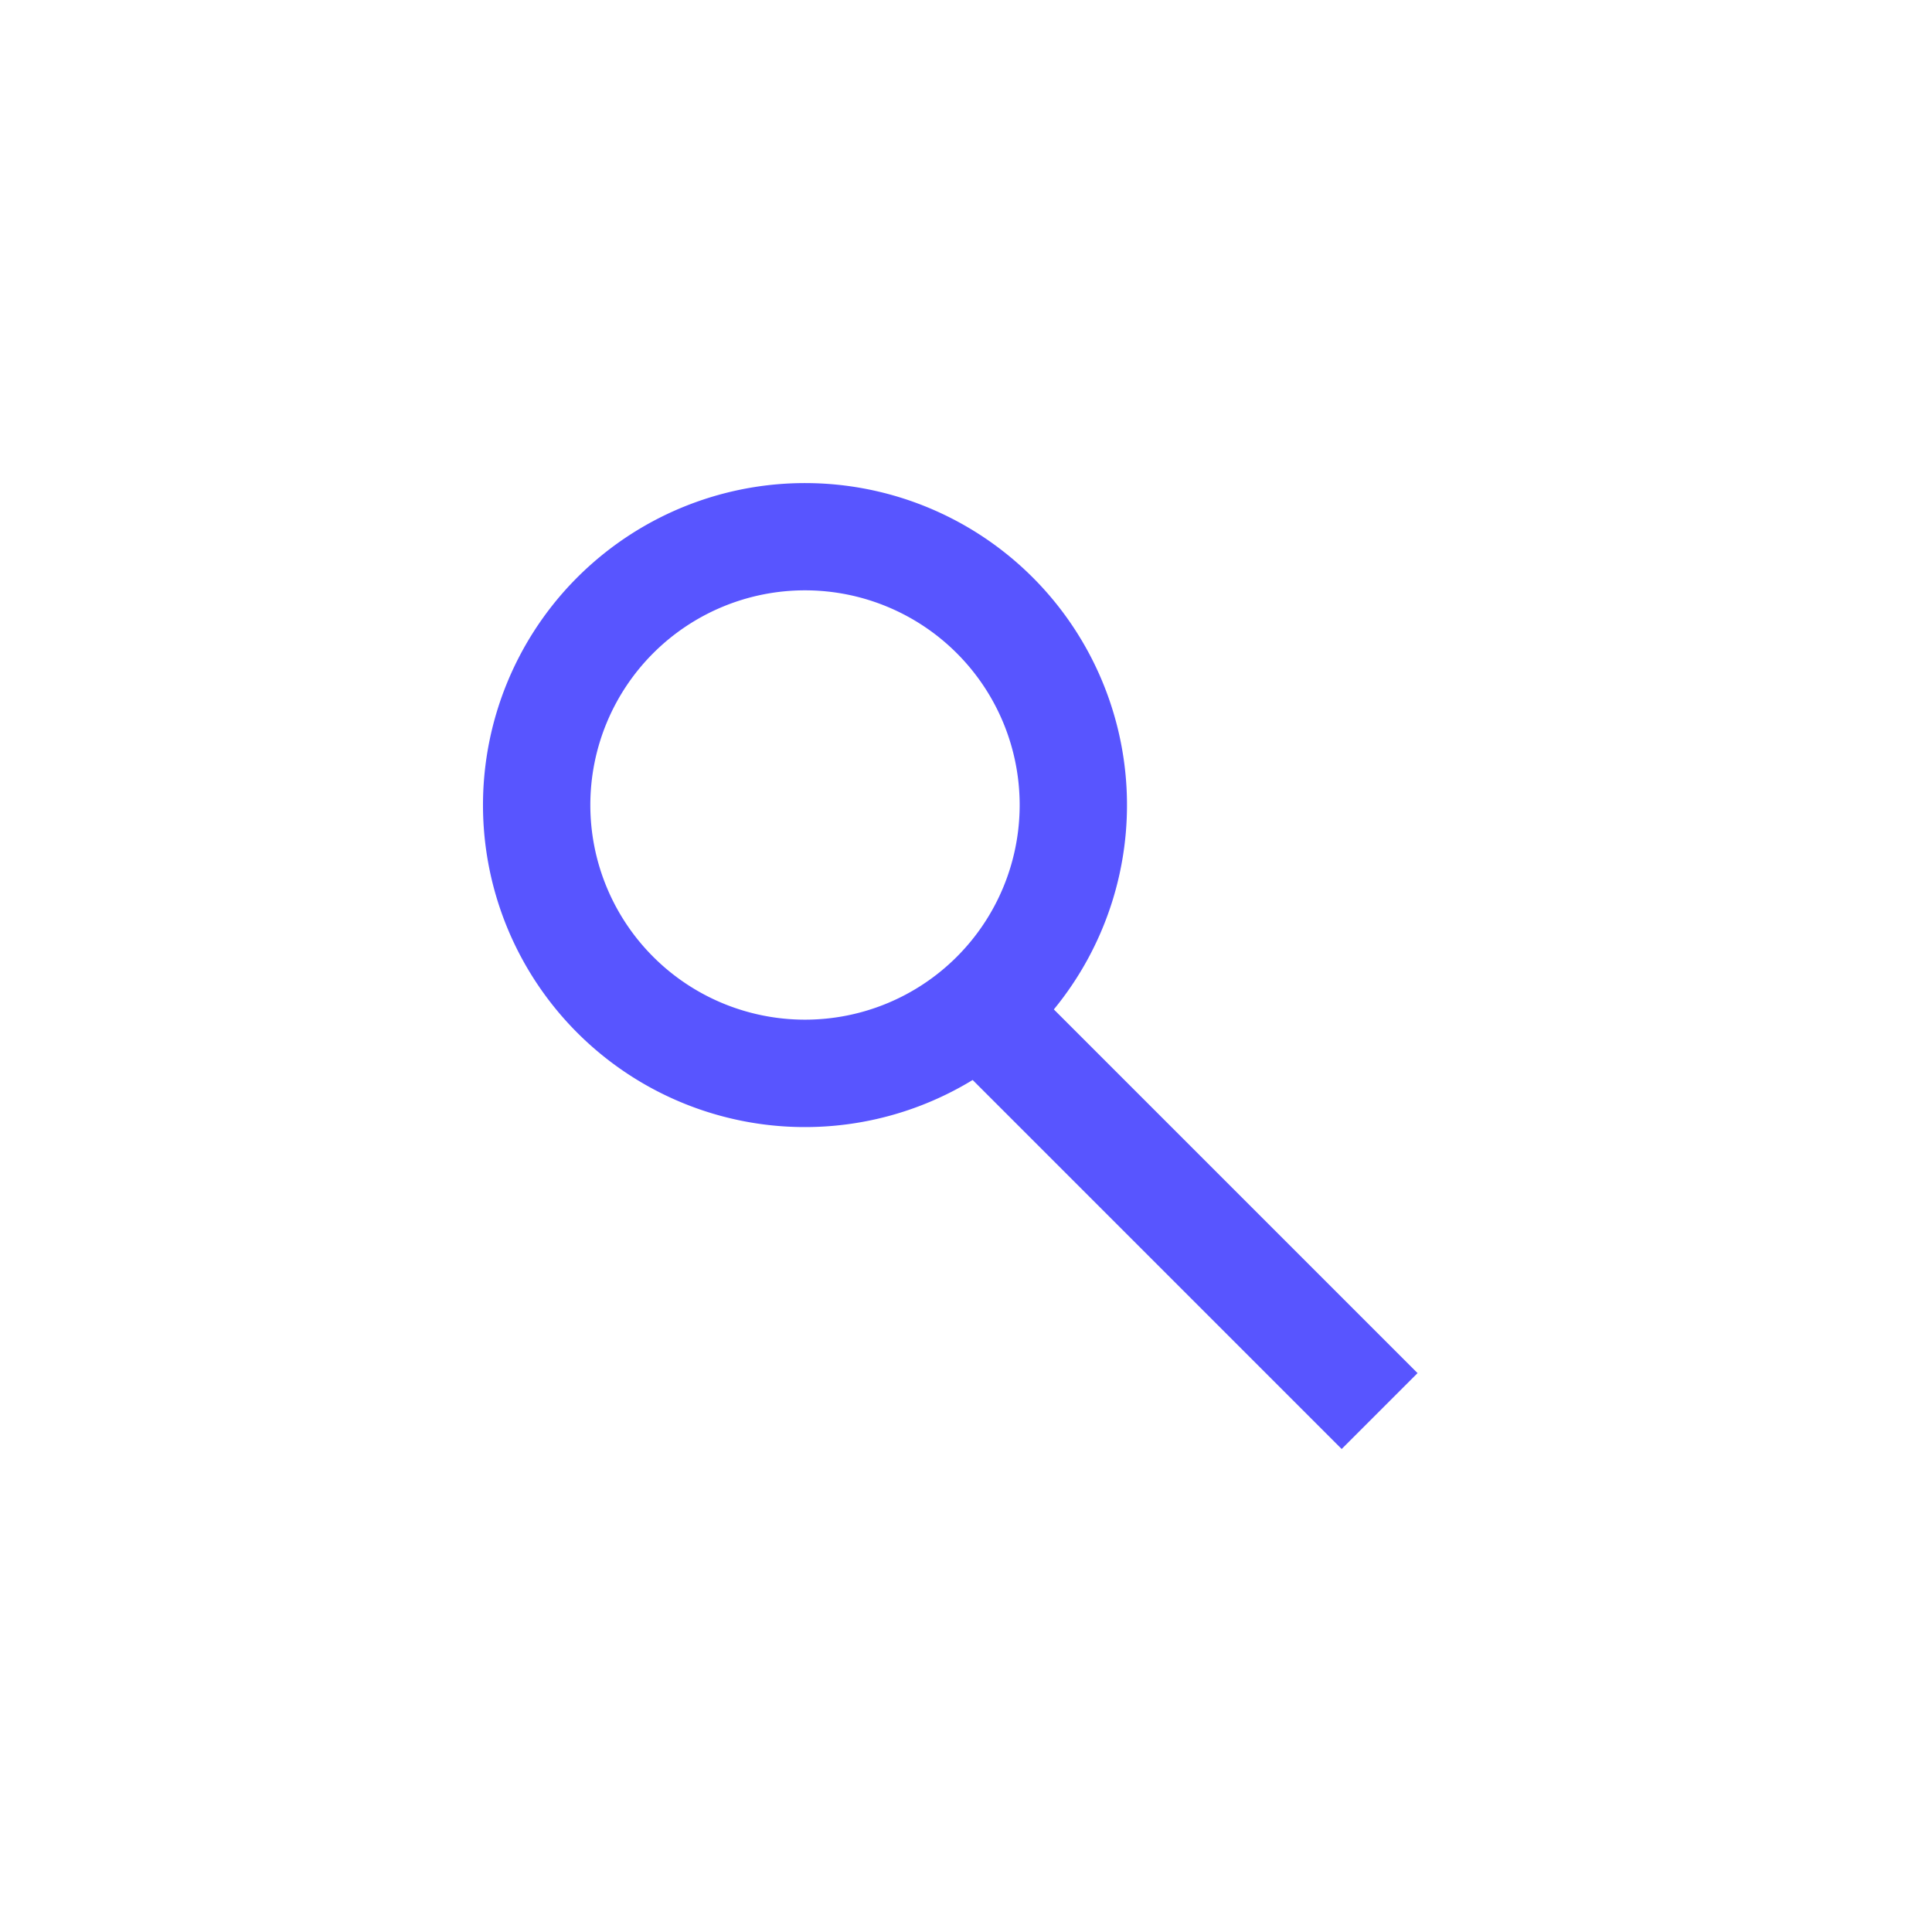 <svg width="36" height="36" fill="none" xmlns="http://www.w3.org/2000/svg"><path fill-rule="evenodd" clip-rule="evenodd" d="M18.124 20.124a6 6 0 1 1 1.513-1.315l6.777 6.777L25 27l-6.876-6.876zM19 15a4 4 0 1 1-8 0 4 4 0 0 1 8 0z" fill="#5855FF"/></svg>
